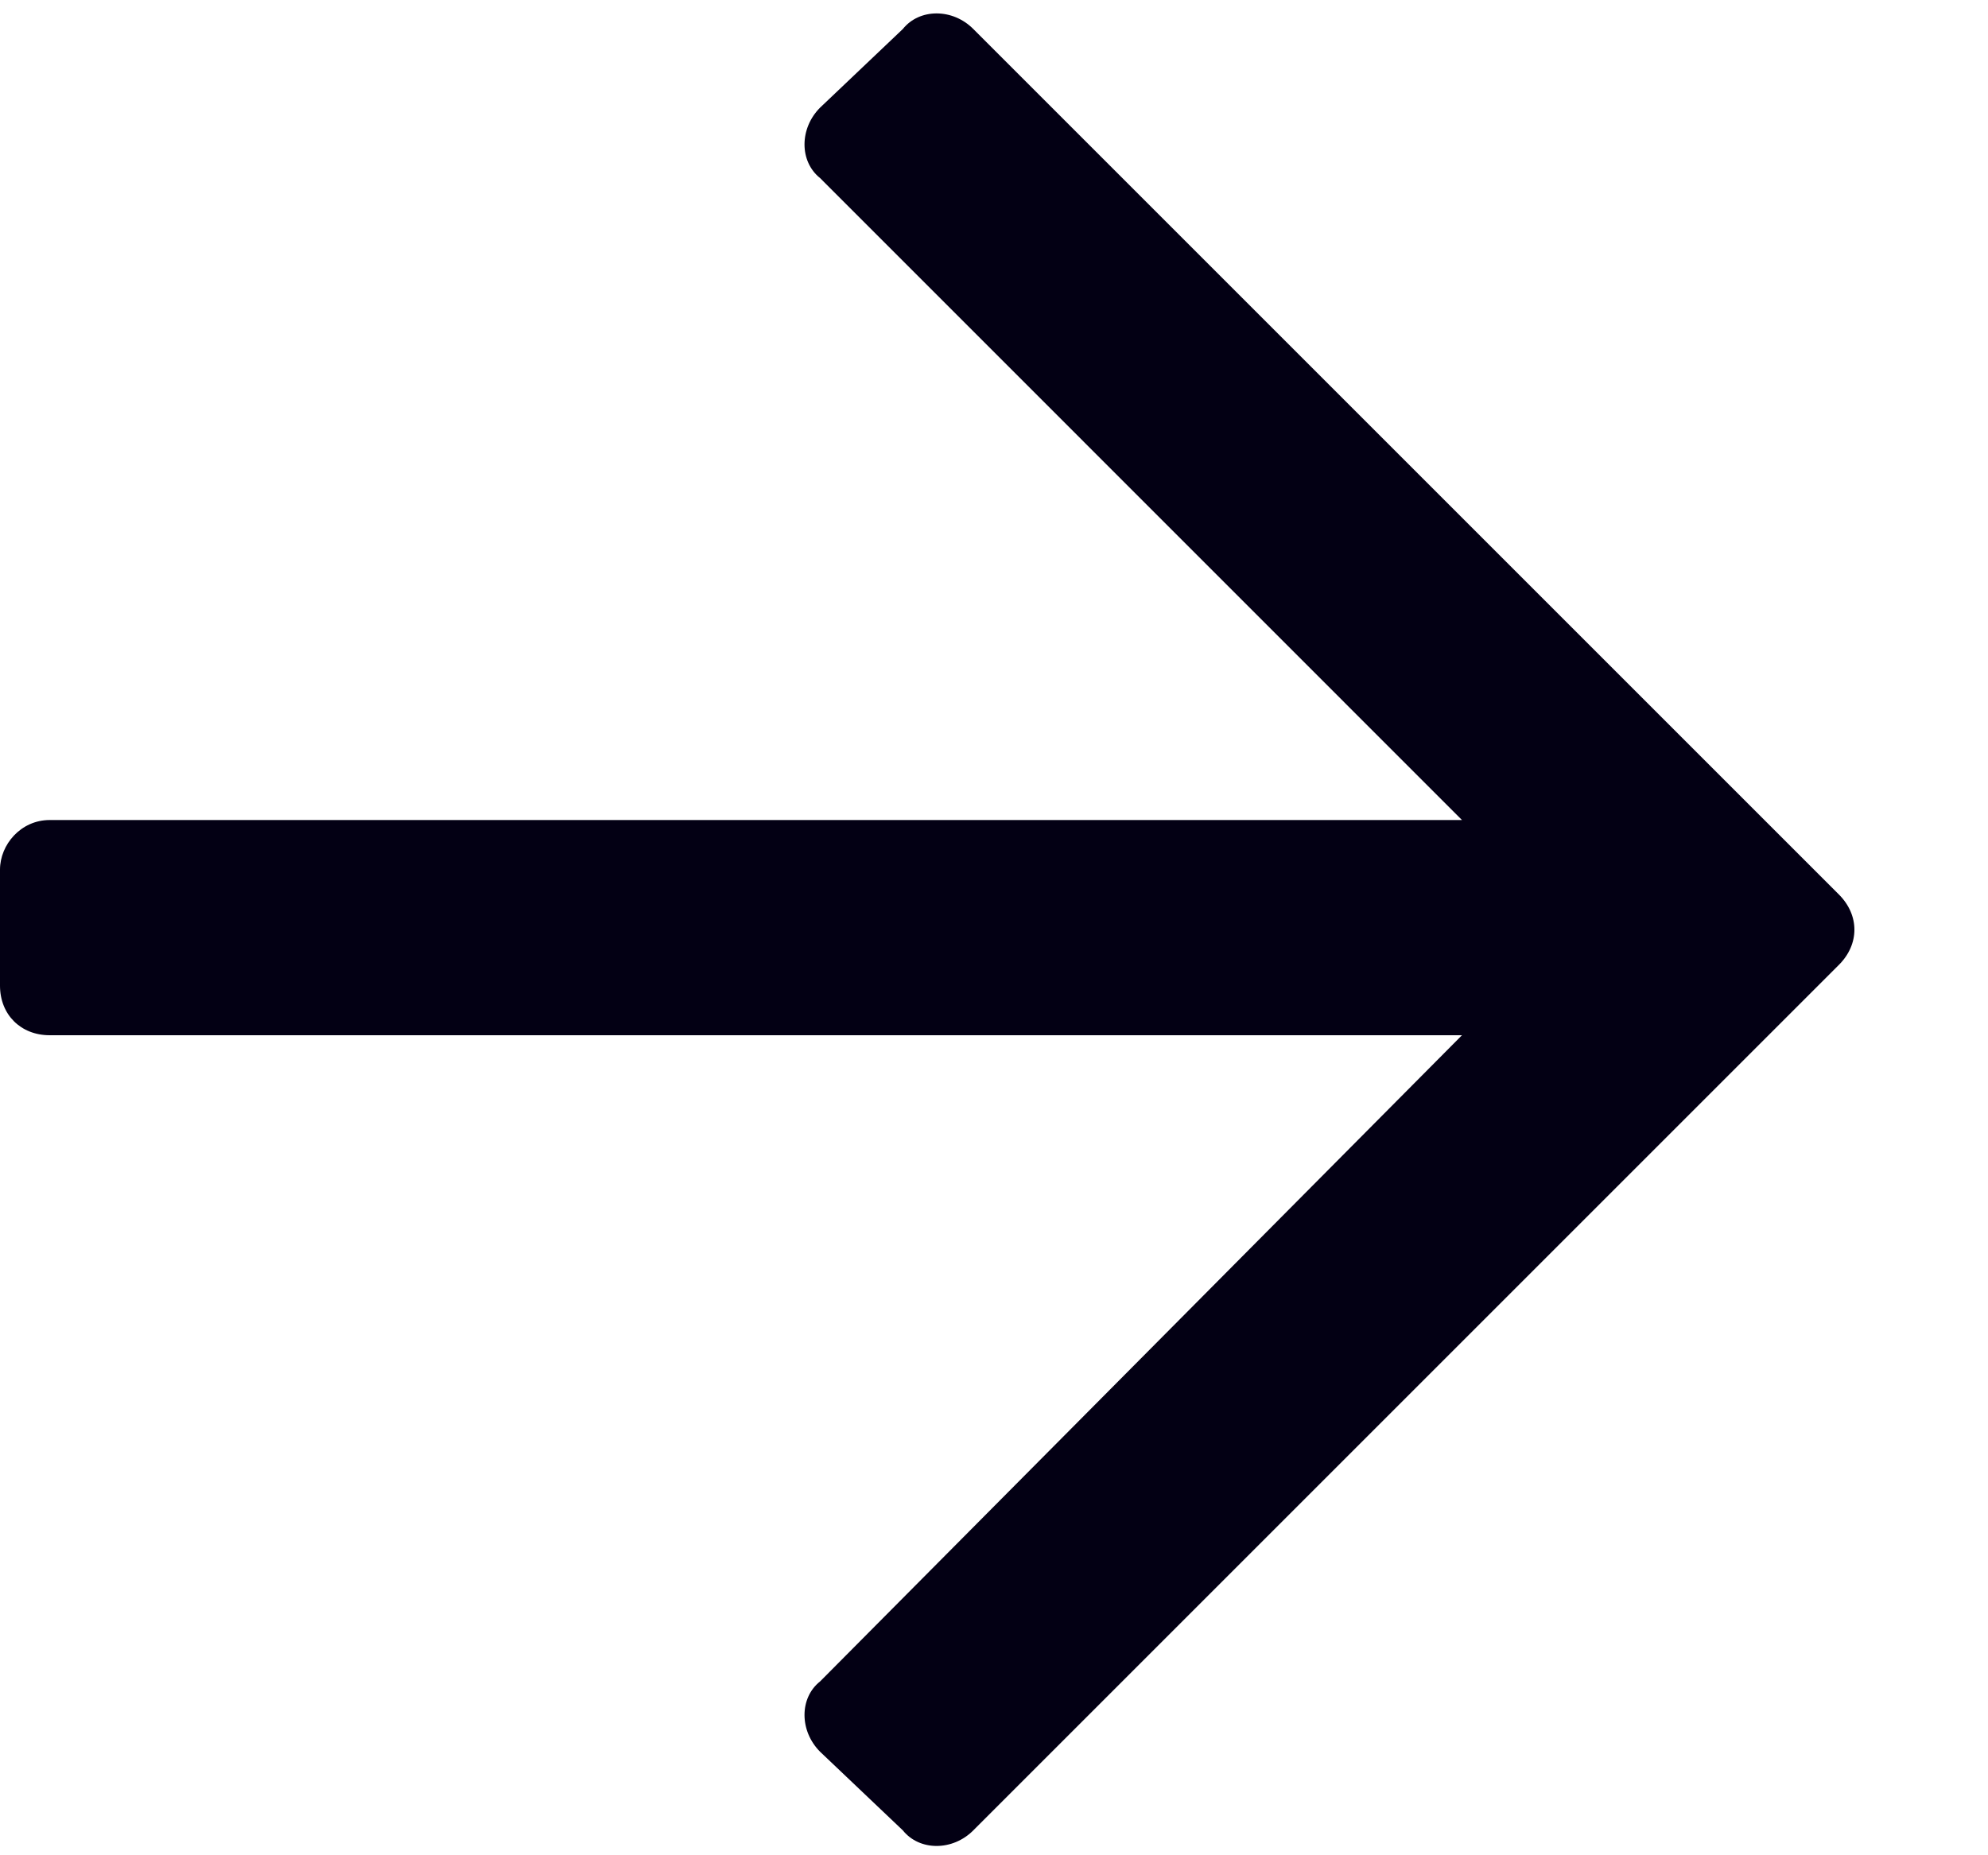 <svg width="15" height="14" viewBox="0 0 15 14" fill="none" xmlns="http://www.w3.org/2000/svg">
<path d="M6.812 0.219C6.938 0.062 7.188 0.062 7.344 0.219L13.875 6.75C14.031 6.906 14.031 7.125 13.875 7.281L7.344 13.812C7.188 13.969 6.938 13.969 6.812 13.812L6.188 13.219C6.031 13.062 6.031 12.812 6.188 12.688L11.031 7.812H0.375C0.156 7.812 0 7.656 0 7.438V6.562C0 6.375 0.156 6.188 0.375 6.188H11.031L6.188 1.344C6.031 1.219 6.031 0.969 6.188 0.812L6.812 0.219Z" fill="#030014"/>
</svg>
